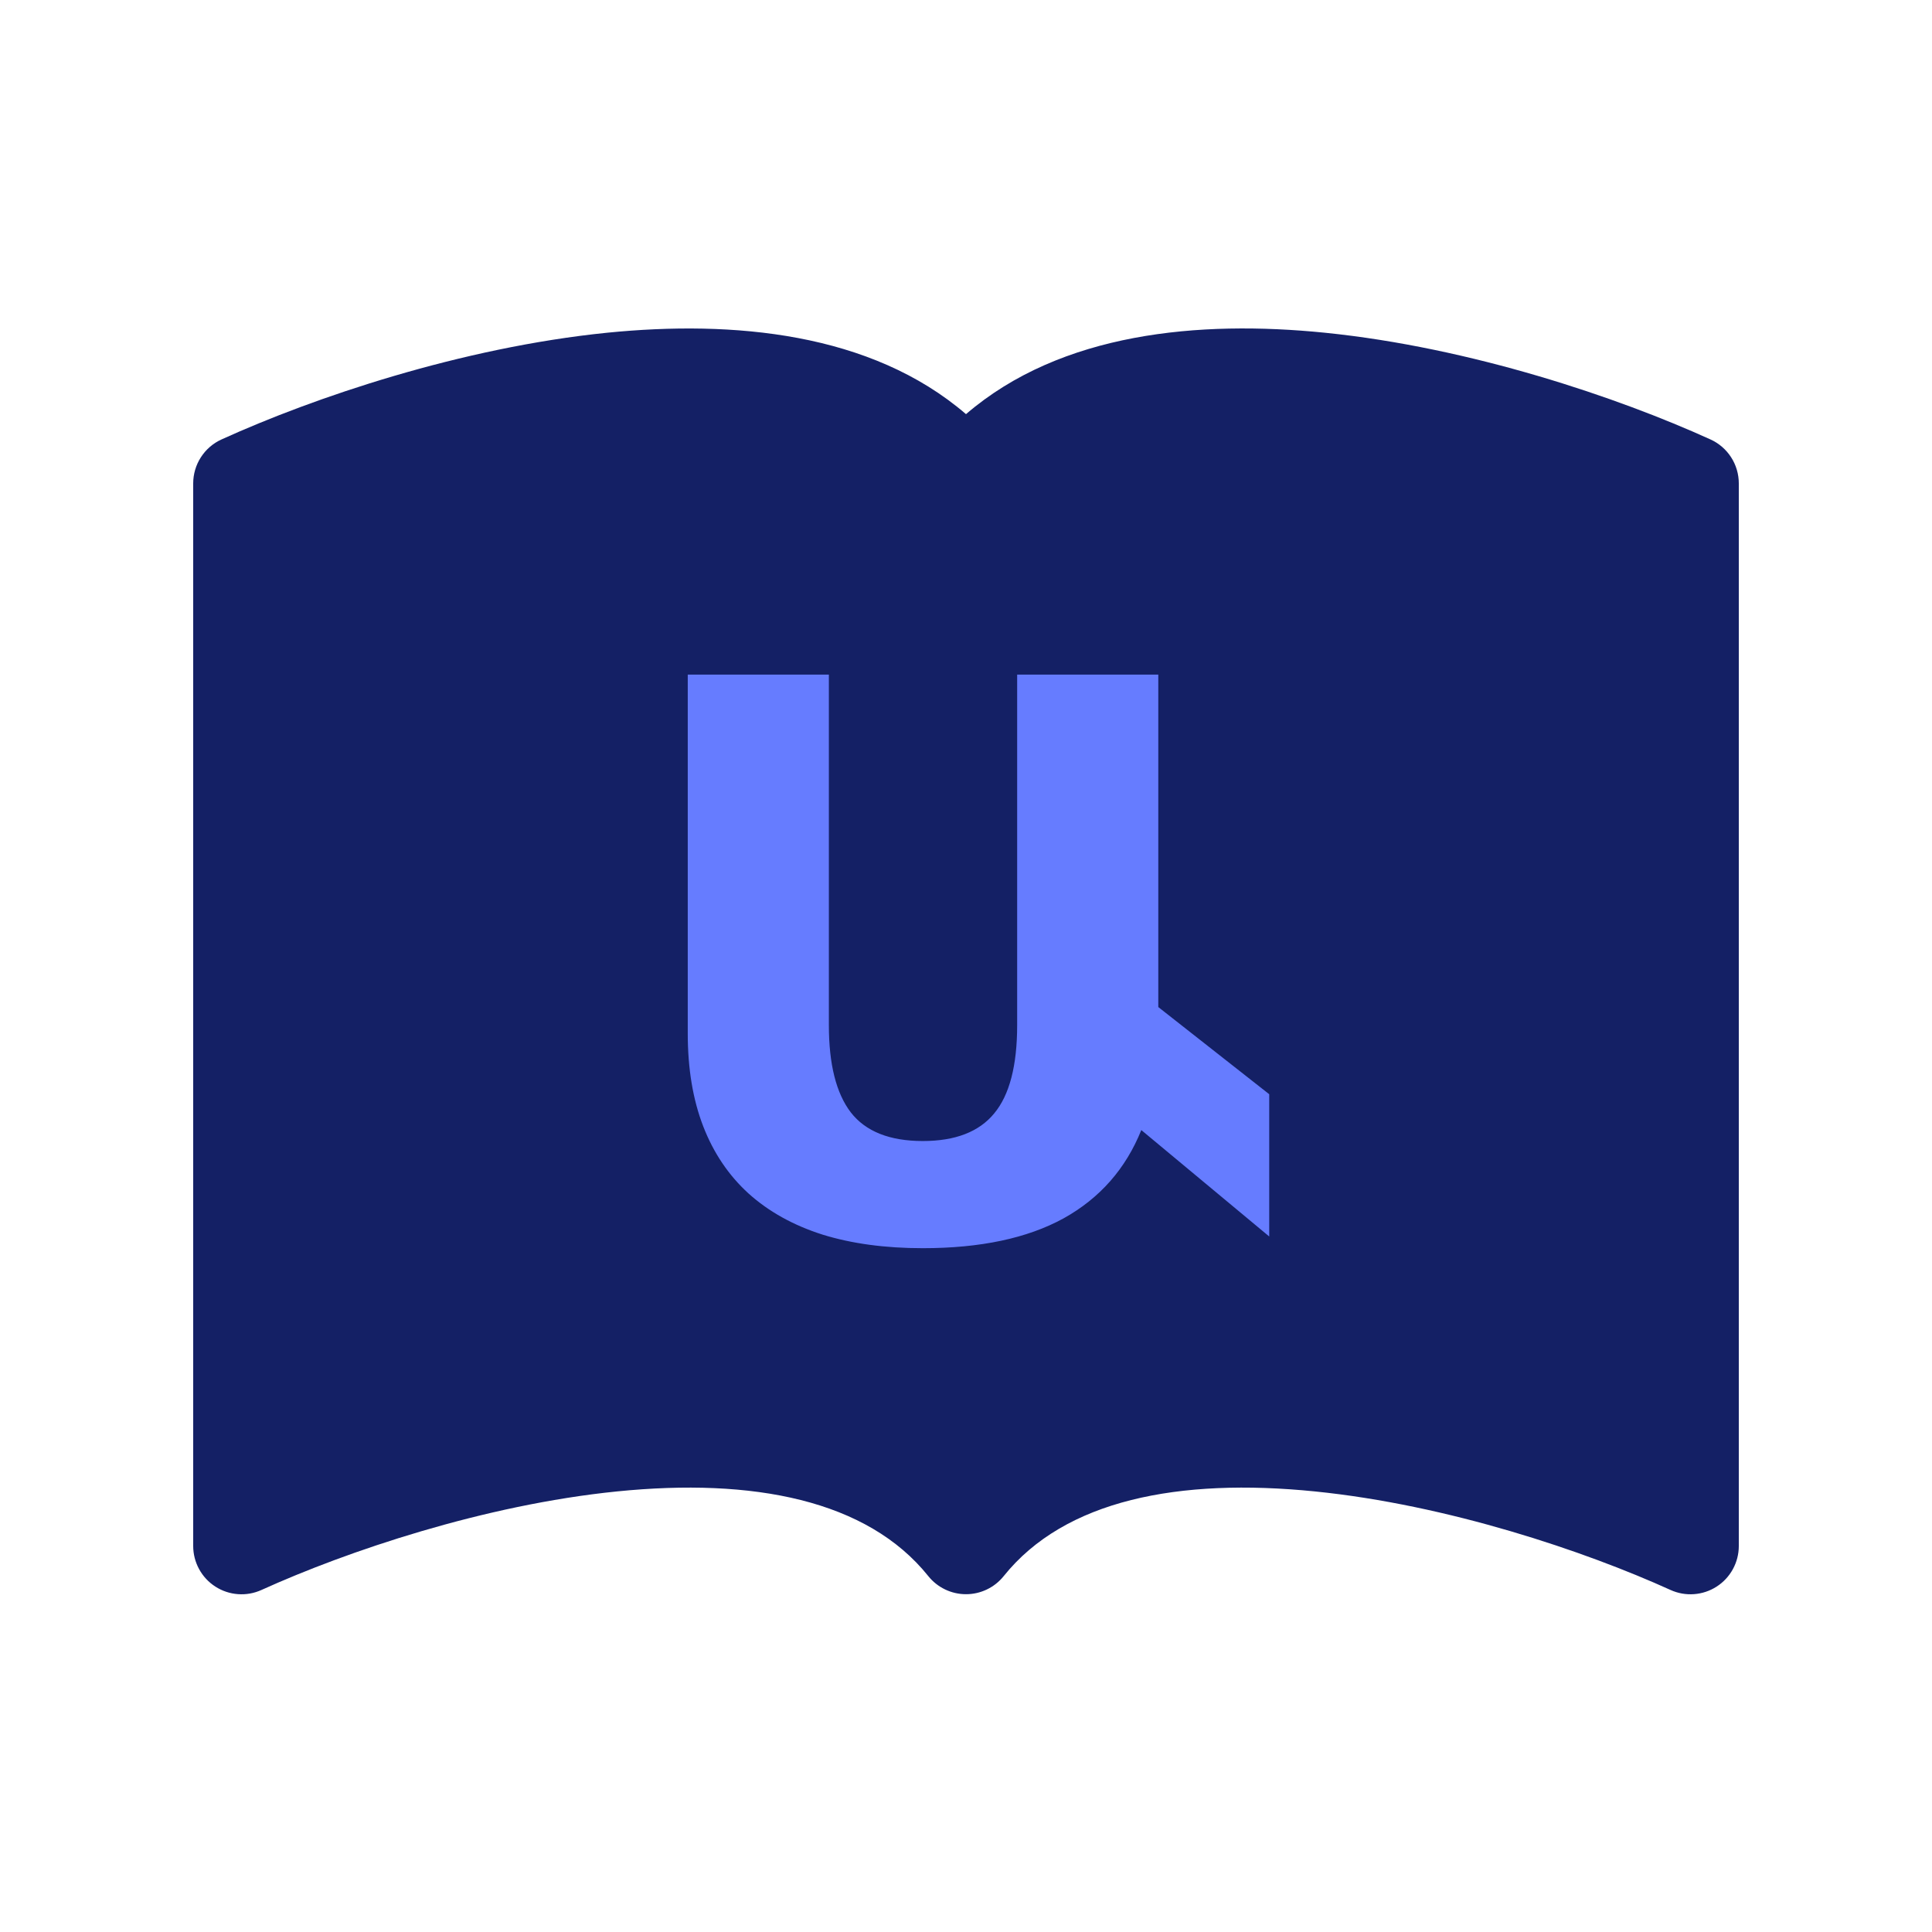 <svg width="100" height="100" viewBox="0 0 100 100" fill="none" xmlns="http://www.w3.org/2000/svg">
<path d="M50 21.436C45.075 17.201 37.935 16.571 31.435 17.221C23.865 17.986 16.225 20.581 11.465 22.746C11.028 22.944 10.658 23.264 10.398 23.668C10.138 24.071 10 24.541 10 25.021V80.021C10 80.439 10.105 80.85 10.306 81.218C10.506 81.585 10.795 81.896 11.147 82.122C11.499 82.349 11.902 82.483 12.319 82.513C12.736 82.544 13.154 82.469 13.535 82.296C17.945 80.296 25.05 77.891 31.935 77.196C38.98 76.486 44.885 77.631 48.05 81.581C48.284 81.873 48.581 82.108 48.919 82.27C49.256 82.432 49.626 82.516 50 82.516C50.374 82.516 50.744 82.432 51.081 82.27C51.419 82.108 51.716 81.873 51.95 81.581C55.115 77.631 61.02 76.486 68.06 77.196C74.95 77.891 82.06 80.296 86.465 82.296C86.846 82.469 87.264 82.544 87.681 82.513C88.098 82.483 88.501 82.349 88.853 82.122C89.205 81.896 89.494 81.585 89.694 81.218C89.895 80.85 90 80.439 90 80.021V25.021C90 24.541 89.862 24.071 89.602 23.668C89.342 23.264 88.972 22.944 88.535 22.746C83.775 20.581 76.135 17.986 68.565 17.221C62.065 16.566 54.925 17.201 50 21.436Z" fill="#142065"/>
<path d="M47.766 64.606C45.812 64.606 44.081 64.371 42.57 63.902C41.06 63.421 39.784 62.711 38.742 61.773C37.714 60.836 36.932 59.677 36.398 58.297C35.865 56.917 35.598 55.315 35.598 53.492V34.918H42.902V53.062C42.902 55.081 43.28 56.585 44.035 57.574C44.803 58.564 46.047 59.059 47.766 59.059C49.445 59.059 50.676 58.583 51.457 57.633C52.251 56.682 52.648 55.159 52.648 53.062V34.918H59.953V52.125L65.695 56.637V64L59.074 58.492C58.267 60.497 56.926 62.021 55.051 63.062C53.176 64.091 50.747 64.606 47.766 64.606Z" fill="#667CFF"/>
</svg>

